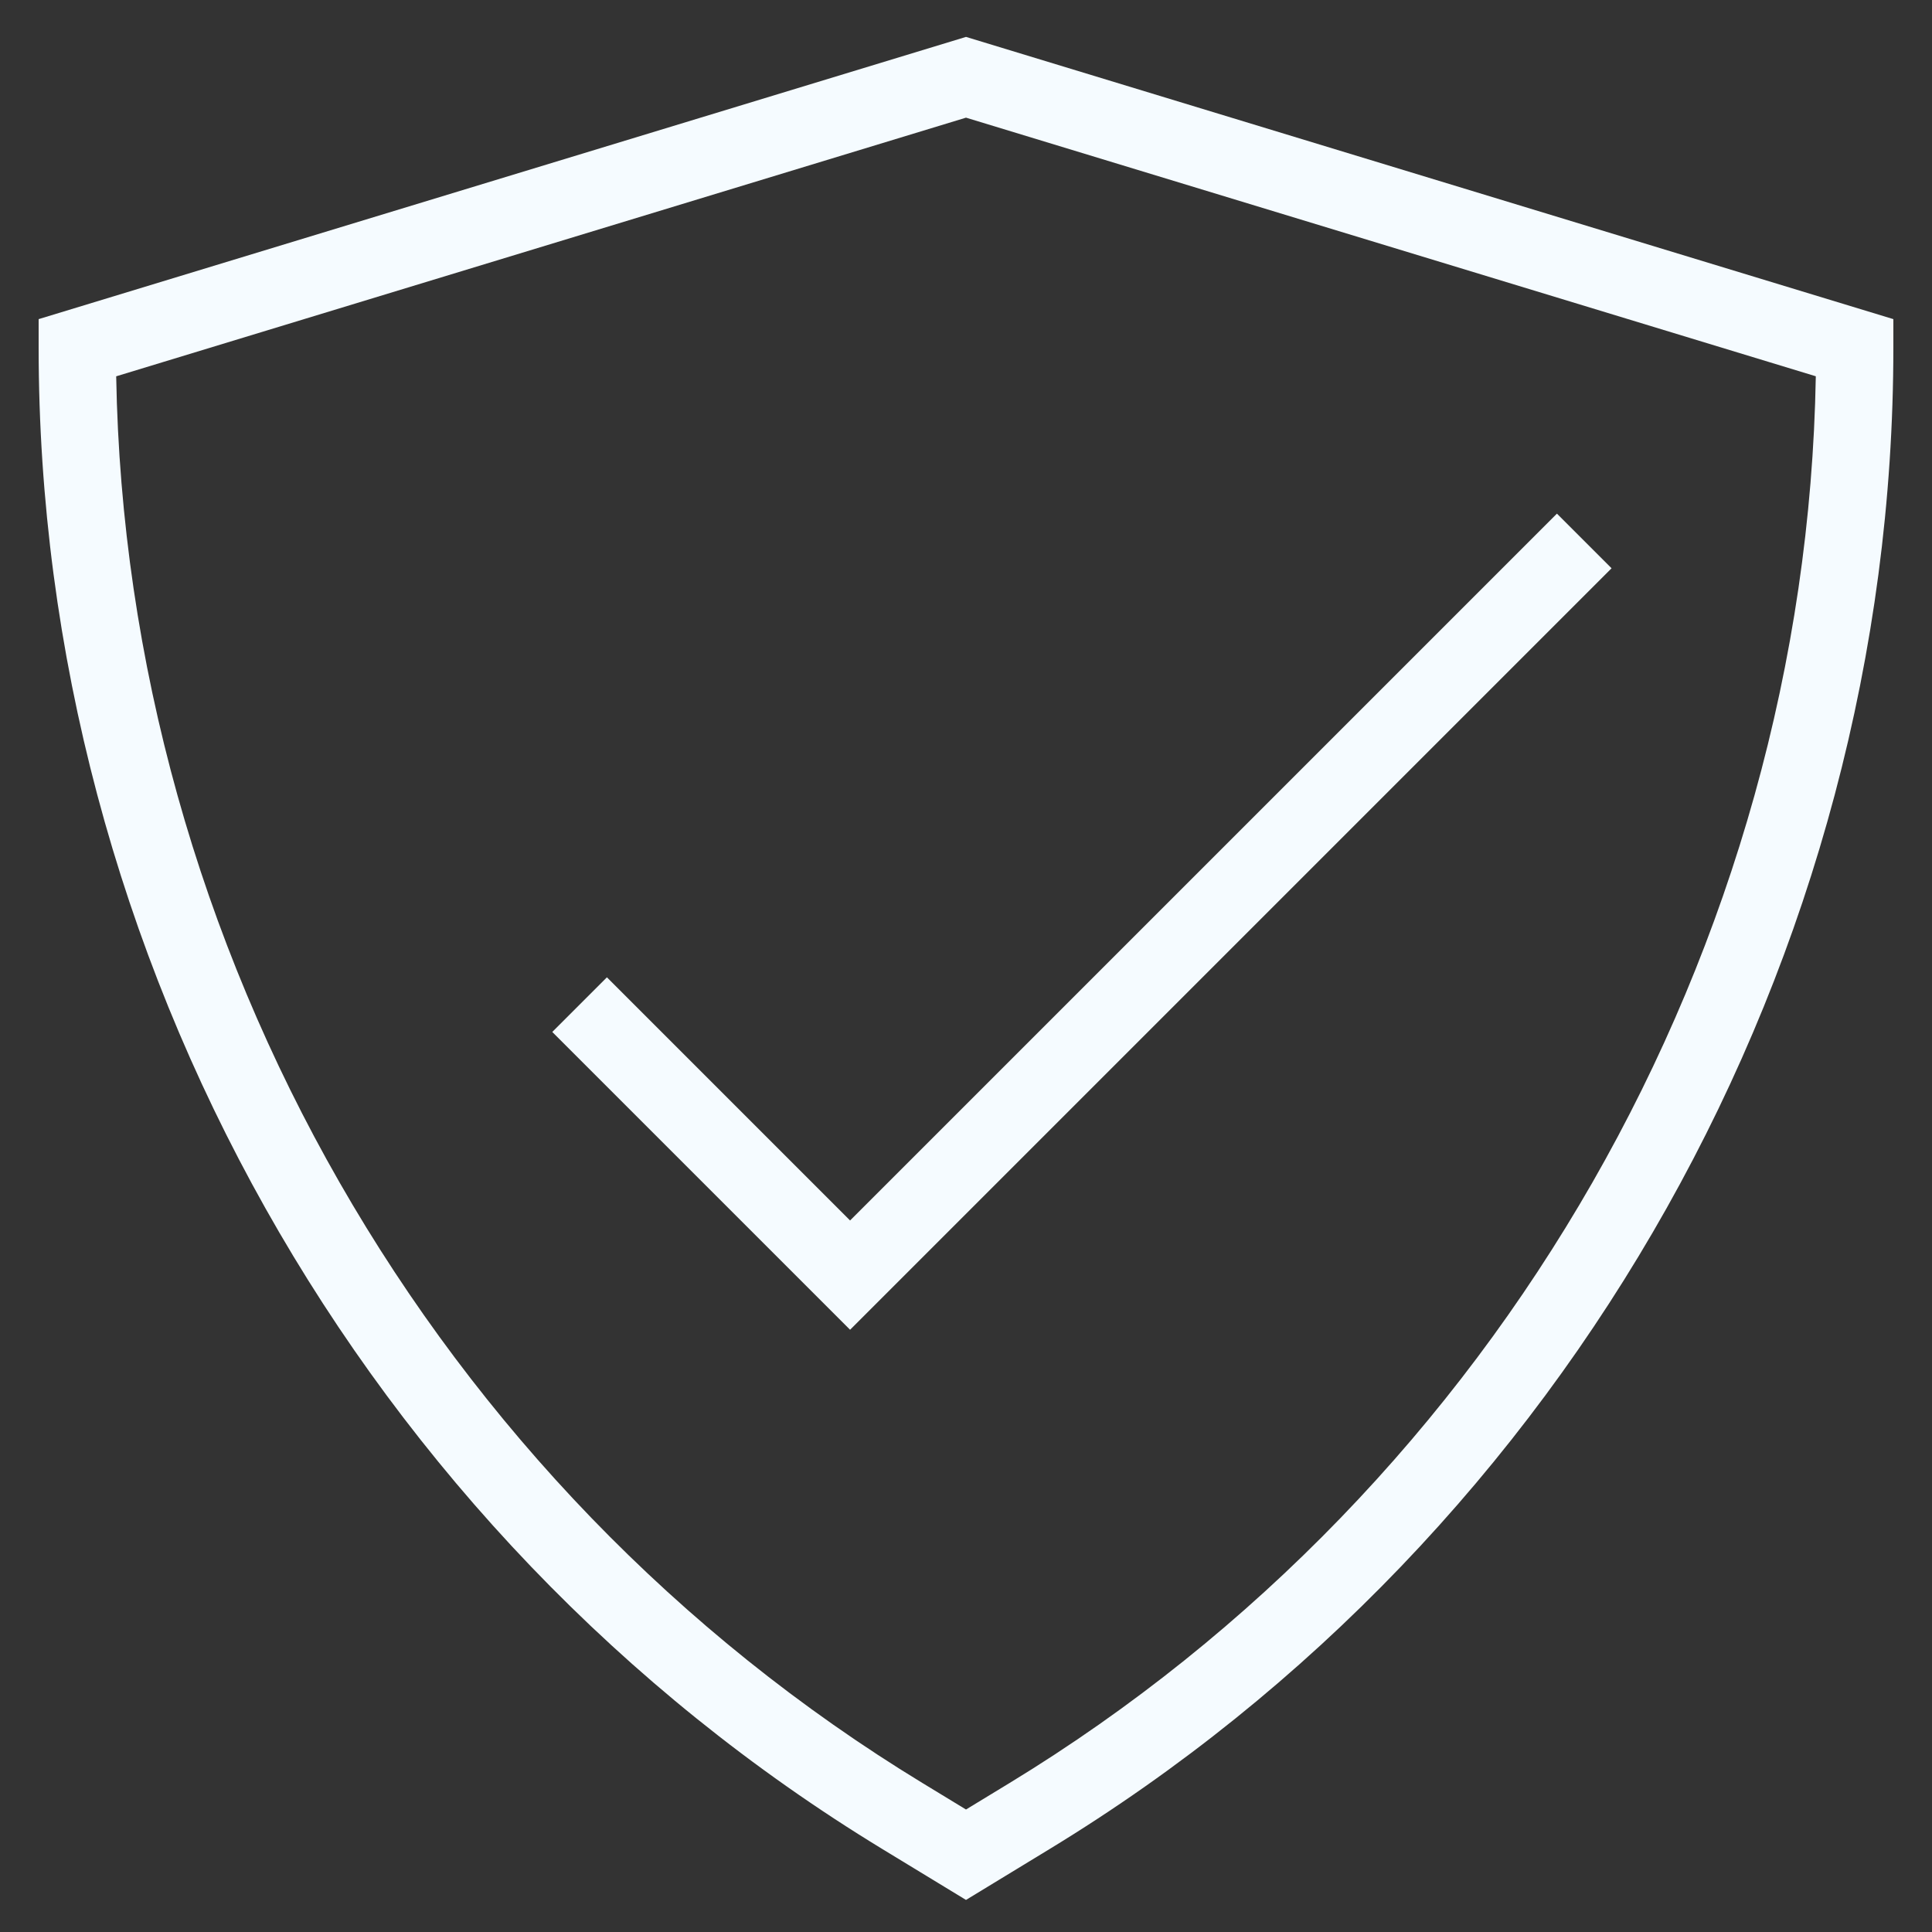 <svg width="50" height="50" viewBox="0 0 50 50" fill="none" xmlns="http://www.w3.org/2000/svg">
<rect x="0" y="0" width="50" height="50" fill="#333333" stroke="none"/>
<path d="M1 8.259V9C1 24.767 9.366 39.655 22.835 47.853L25 49.17L27.165 47.852C40.634 39.655 49 24.767 49 9V8.259L25 0.955L1 8.259ZM26.126 46.145L25 46.83L23.874 46.145C11.209 38.435 3.263 24.538 3.007 9.739L25 3.045L46.993 9.738C46.737 24.538 38.791 38.435 26.126 46.145V46.145Z" fill="#F5FBFF"/>
<path d="M15.707 25.293L14.293 26.707L22 34.414L41.707 14.707L40.293 13.293L22 31.586L15.707 25.293Z" fill="#F5FBFF"/>
</svg>
